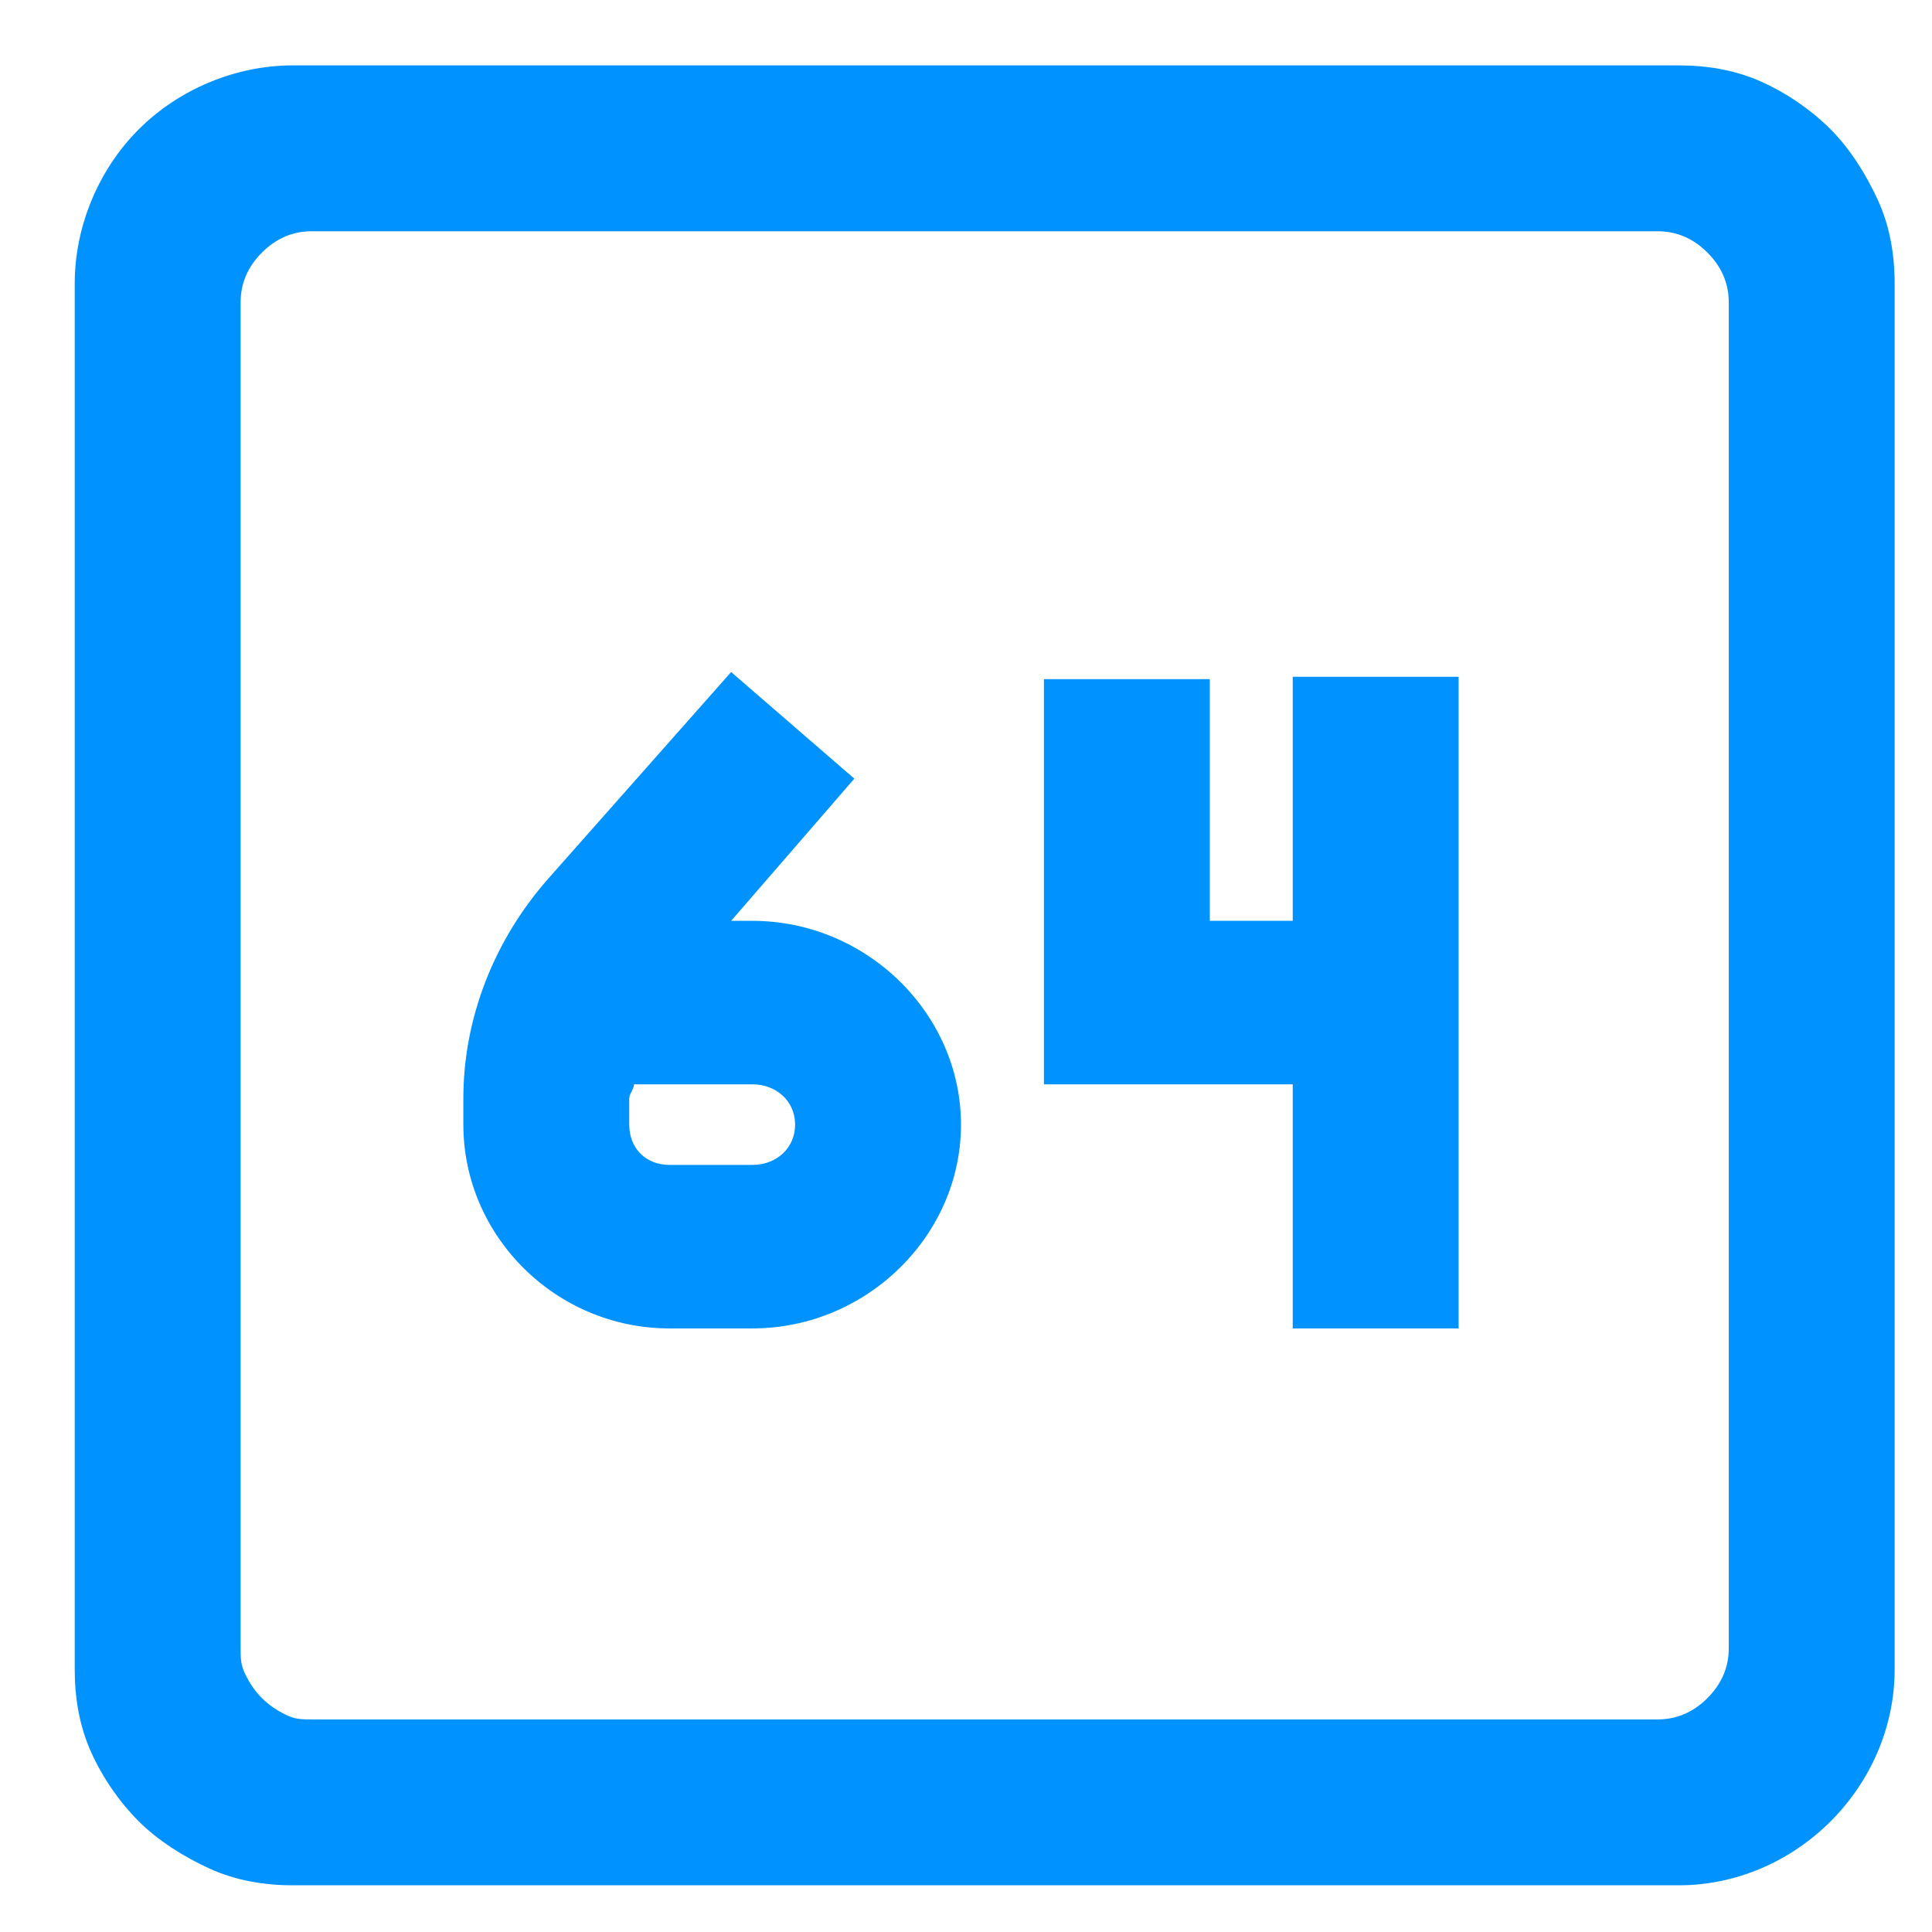 <svg viewBox="-10 0 1034 1024" width="24" height="24" xmlns="http://www.w3.org/2000/svg"><path fill="#0093ff" d="m381.298 354.665 65.949 57.07-65.949 76.095h11.414c60.876 0 111.606 49.462 111.606 109.07s-50.73 109.068-111.606 109.068h-44.388c-60.876 0-110.337-49.461-110.337-109.069v-13.95c0-43.12 16.487-84.973 45.657-117.947zm300.573 2.537h88.777v348.766h-88.777V575.339H548.706V358.47h88.777v129.36h44.388zm-352.57 218.137c0 2.537-2.537 5.073-2.537 7.61v13.95c0 12.683 8.877 21.56 21.56 21.56h44.388c12.683 0 22.829-8.877 22.829-21.56s-10.146-21.56-22.829-21.56zM29.994 146.673c0-30.437 12.683-60.875 34.243-82.435s51.998-34.243 82.435-34.243h741.922c15.219 0 30.438 2.537 44.388 8.878 13.951 6.341 26.633 15.219 36.78 25.365 10.145 10.146 19.023 24.096 25.364 38.047s8.878 29.17 8.878 44.388v741.922c0 30.438-12.683 59.607-34.243 81.167s-50.73 34.243-81.167 34.243H146.673c-15.219 0-30.437-2.537-44.388-8.878s-27.901-15.219-38.047-25.365-19.024-22.828-25.365-36.779c-6.341-13.95-8.878-29.17-8.878-44.388Zm126.824-27.9q-15.219 0-26.633 11.413-11.415 11.415-11.414 26.633v720.362c0 5.073 0 8.877 2.537 13.95s5.073 8.878 8.877 12.683 7.61 6.341 12.683 8.877 8.877 2.537 13.95 2.537H877.18q15.218 0 26.633-11.414t11.414-26.633V156.819q0-15.219-11.414-26.633t-26.633-11.414z" style="stroke-width:1.268"/></svg>